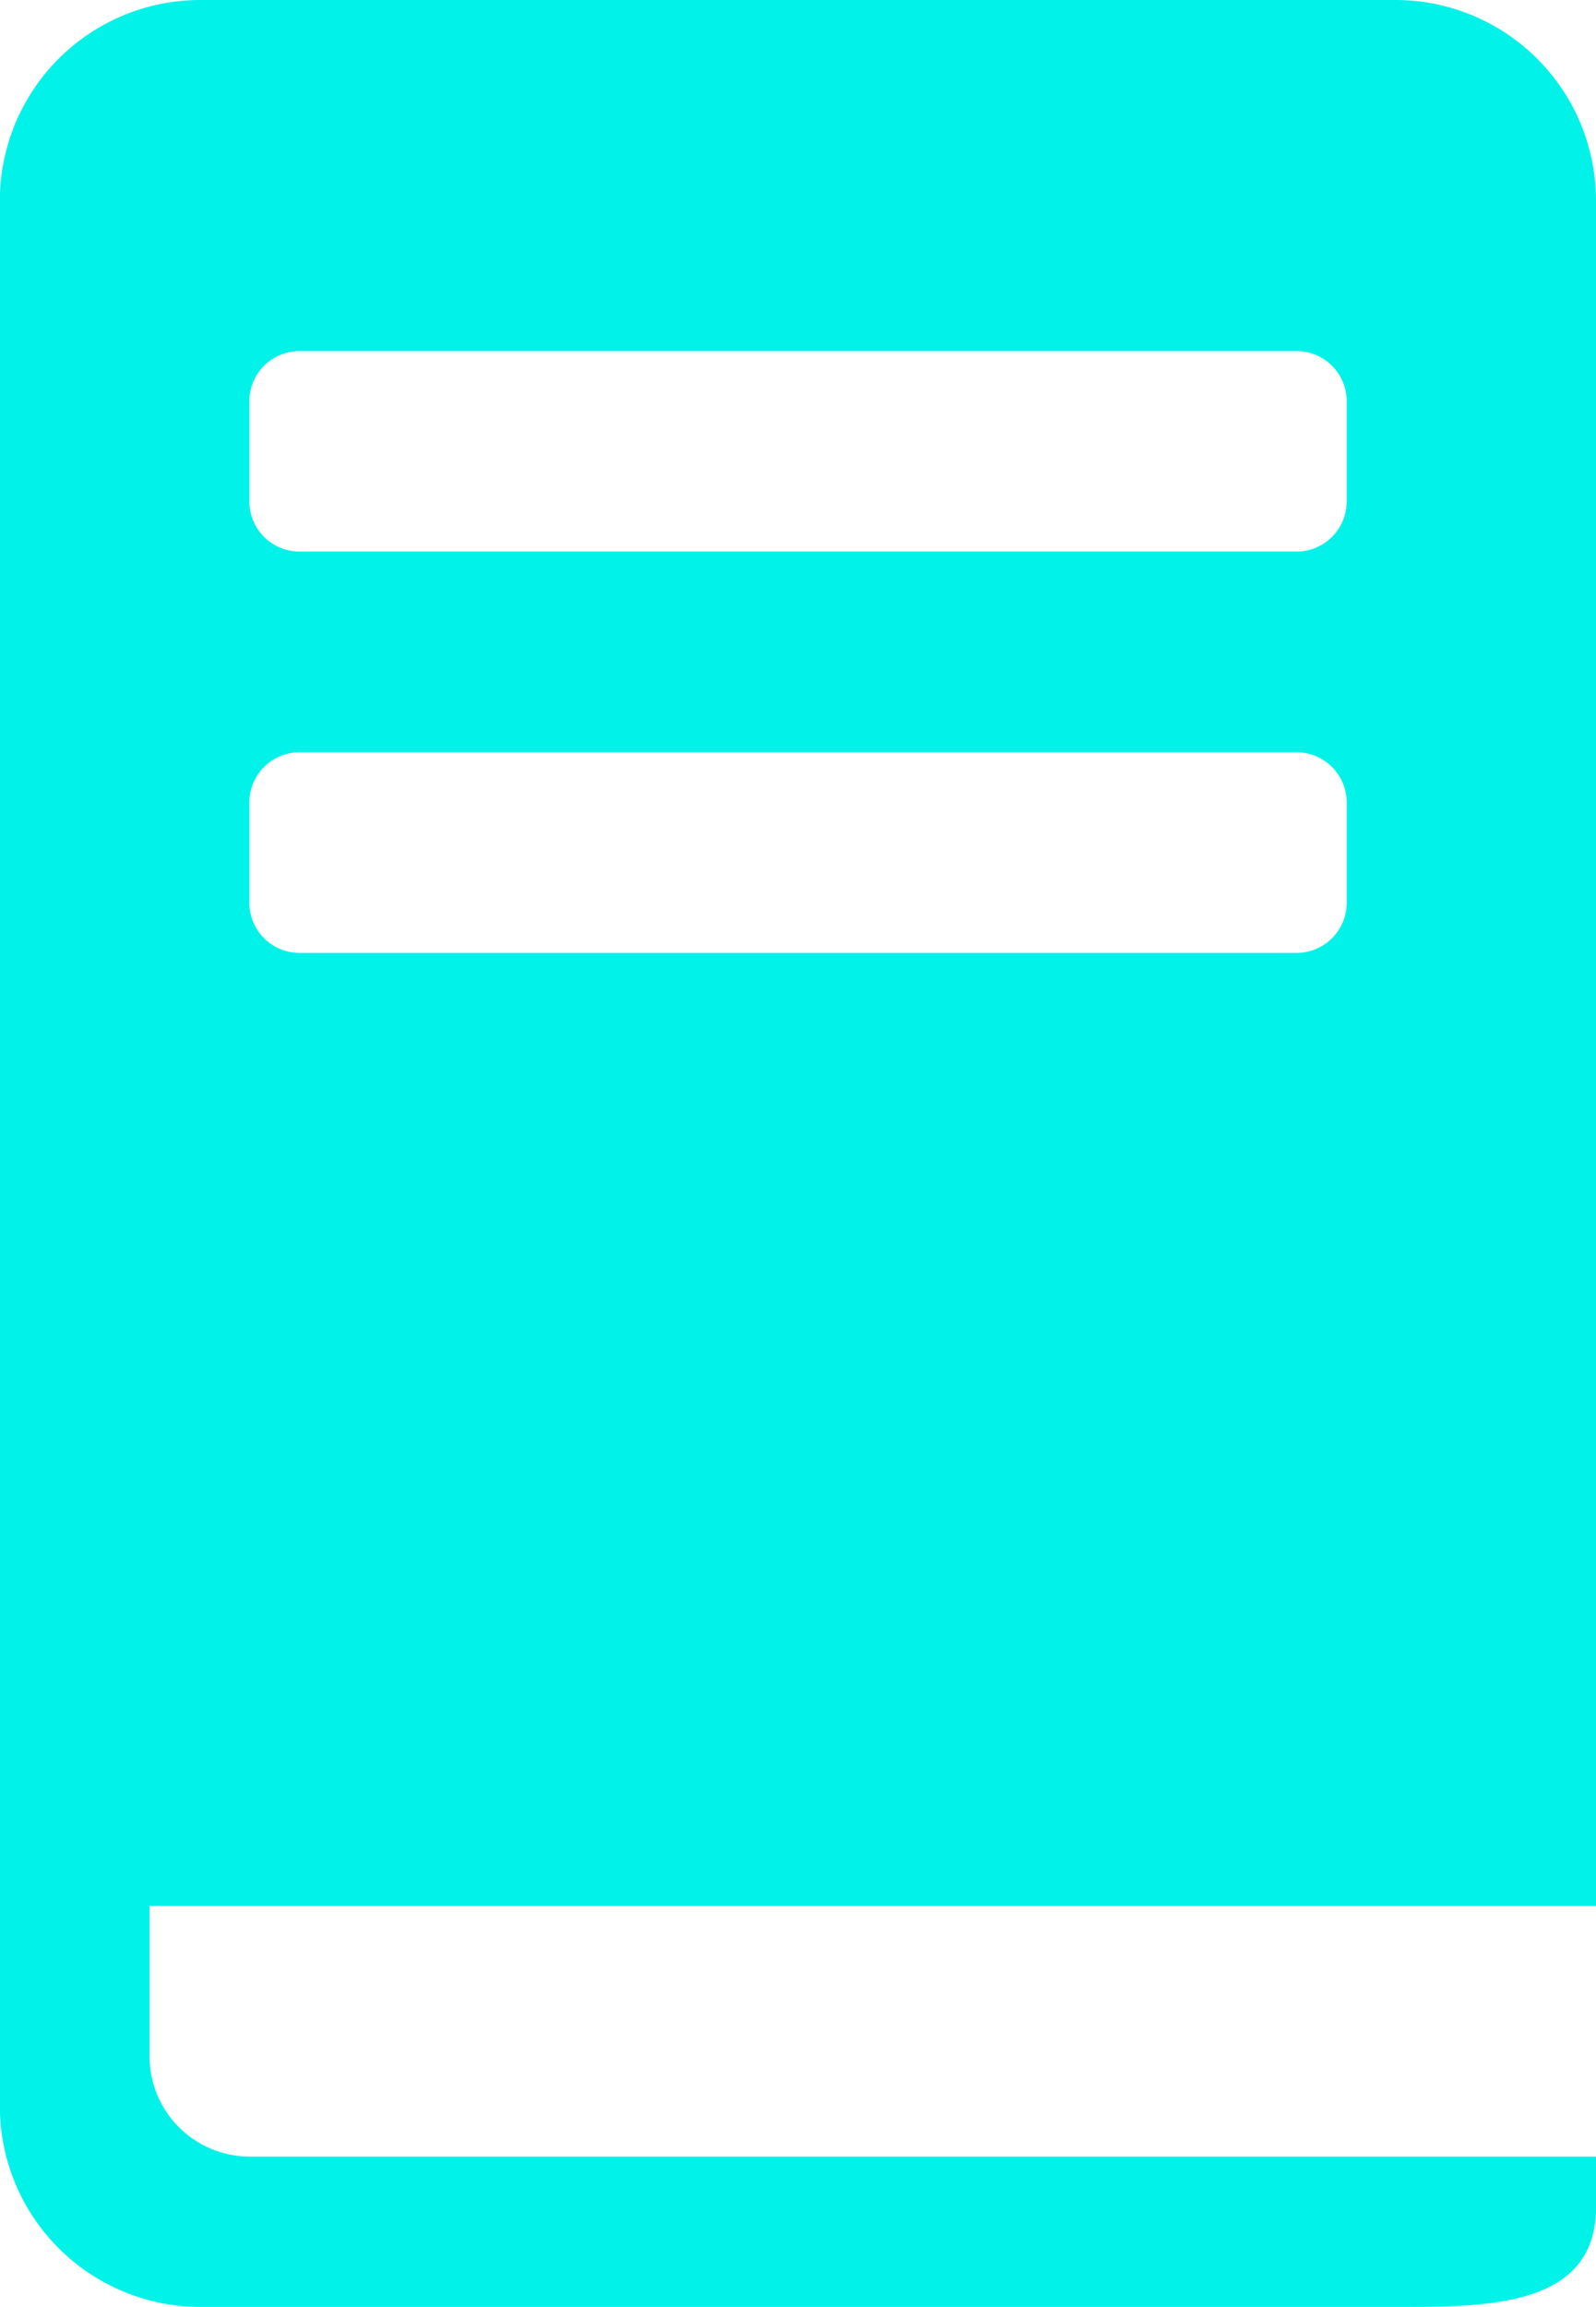 <svg xmlns="http://www.w3.org/2000/svg" width="49.562" height="71.589" viewBox="0 0 49.562 71.589">
  <path id="Icon_map-book-store" data-name="Icon map-book-store" d="M56.042,60.579V7.665a6.228,6.228,0,0,0-6.2-6.225H12.675a6.228,6.228,0,0,0-6.2,6.225V66.8a6.228,6.228,0,0,0,6.2,6.225H49.846c2.878,0,6.2,0,6.2-3.113V68.36H14.224a3.114,3.114,0,0,1-3.1-3.113V60.579H56.042ZM14.224,13.89a1.557,1.557,0,0,1,1.549-1.556H46.749A1.557,1.557,0,0,1,48.3,13.89V17a1.557,1.557,0,0,1-1.549,1.556H15.773A1.557,1.557,0,0,1,14.224,17V13.89Zm0,12.45a1.557,1.557,0,0,1,1.549-1.556H46.749A1.557,1.557,0,0,1,48.3,26.34v3.113a1.557,1.557,0,0,1-1.549,1.556H15.773a1.557,1.557,0,0,1-1.549-1.556V26.34Z" transform="translate(-6.48 -1.44)" fill="#01f2e9"/>
</svg>
